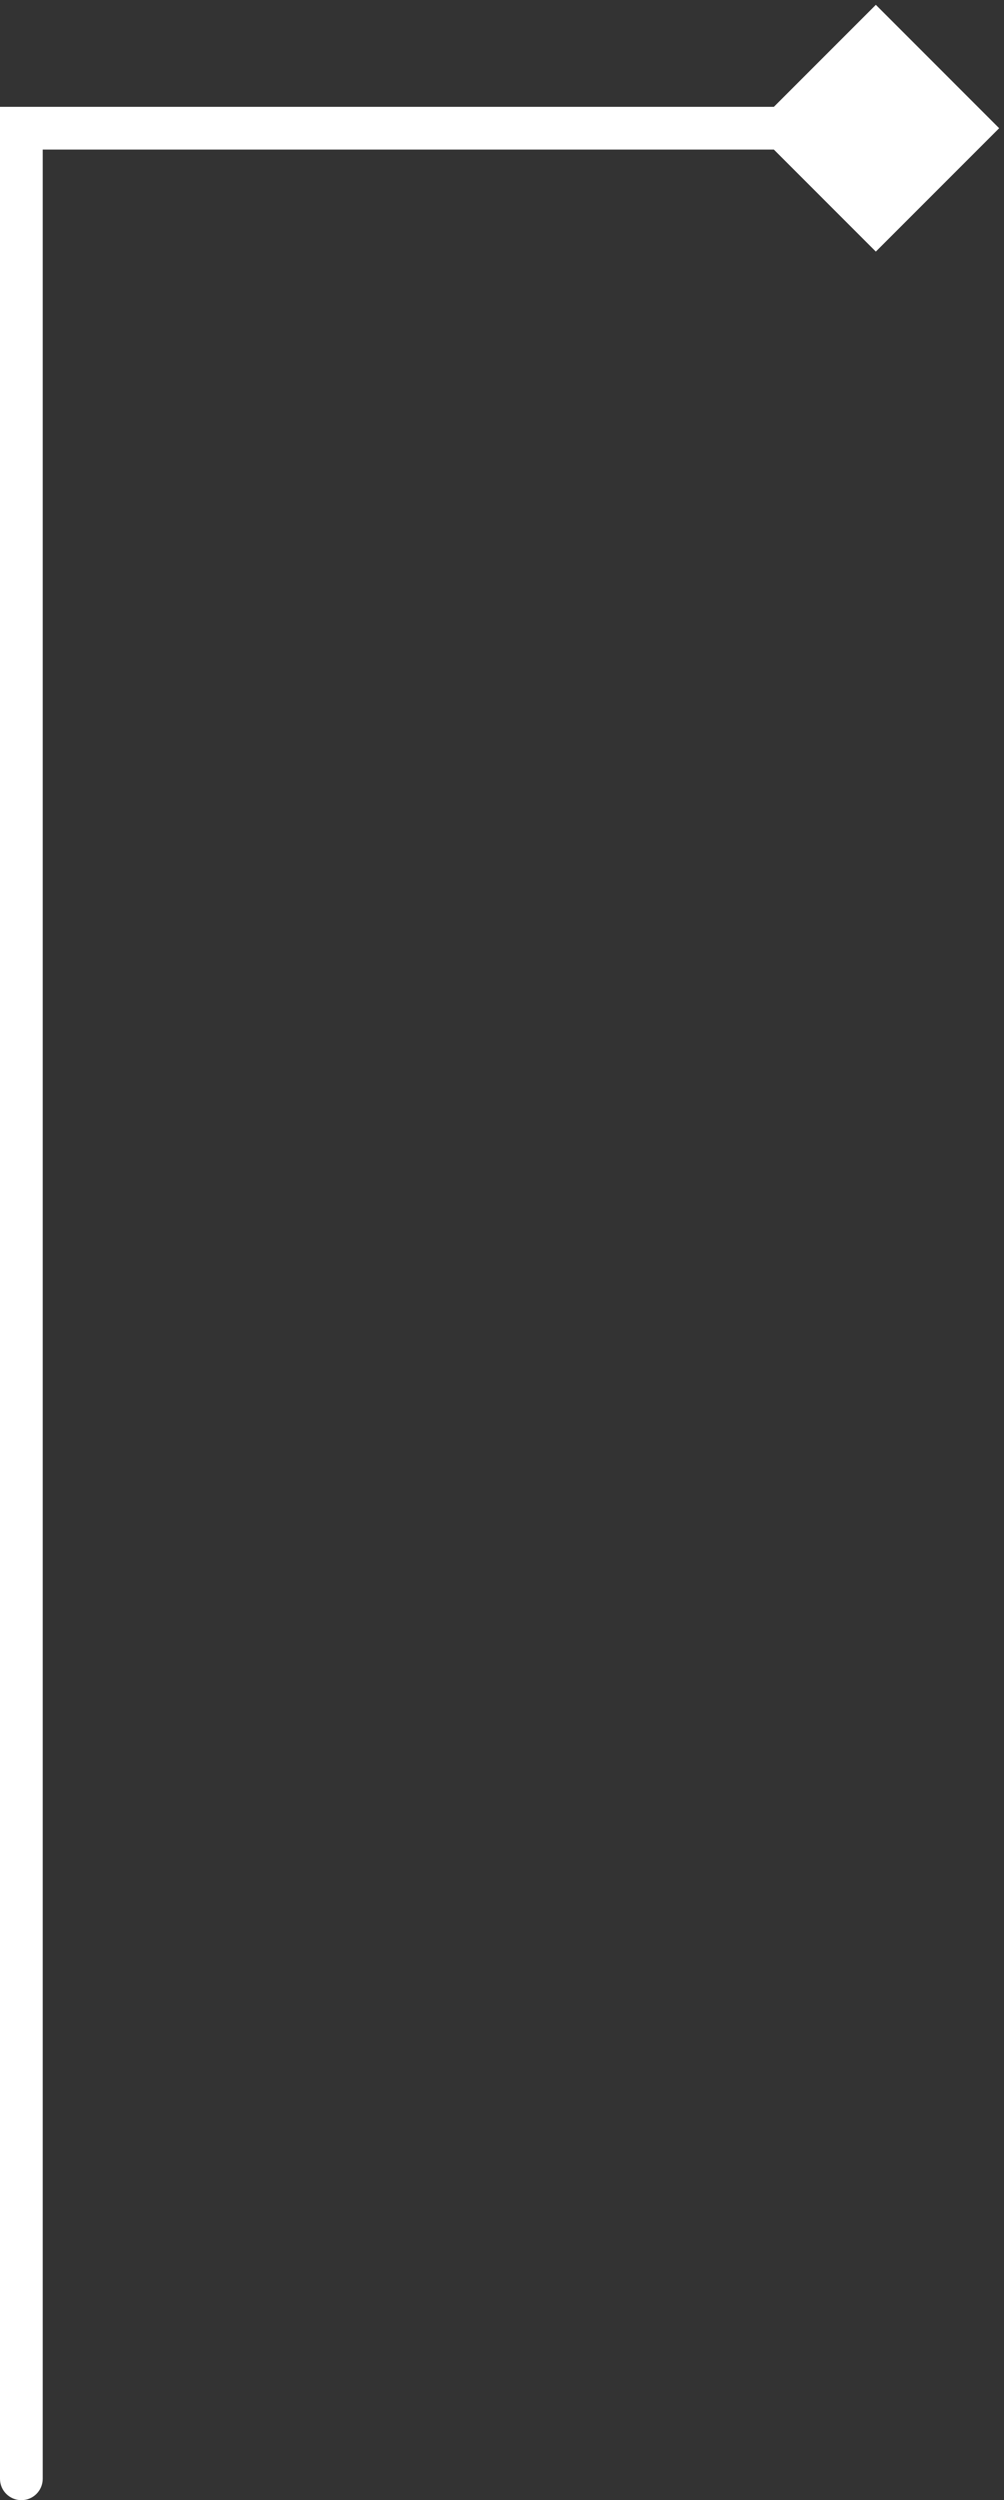 <svg width="47" height="117" viewBox="0 0 47 117" fill="none" xmlns="http://www.w3.org/2000/svg">
<rect x="0" y="0" width="47" height="117" fill="#333333" stroke="none"/>
<path d="M46.773 6L41 0.226L35.227 6L41 11.774L46.773 6ZM0 116C0 116.552 0.448 117 1 117C1.552 117 2 116.552 2 116H0ZM1 6V5H0V6H1ZM0 86.111V116H2V86.111H0ZM41 5H1V7H41V5ZM0 6L0 86.111H2L2 6H0Z" fill="white"/>
</svg>

